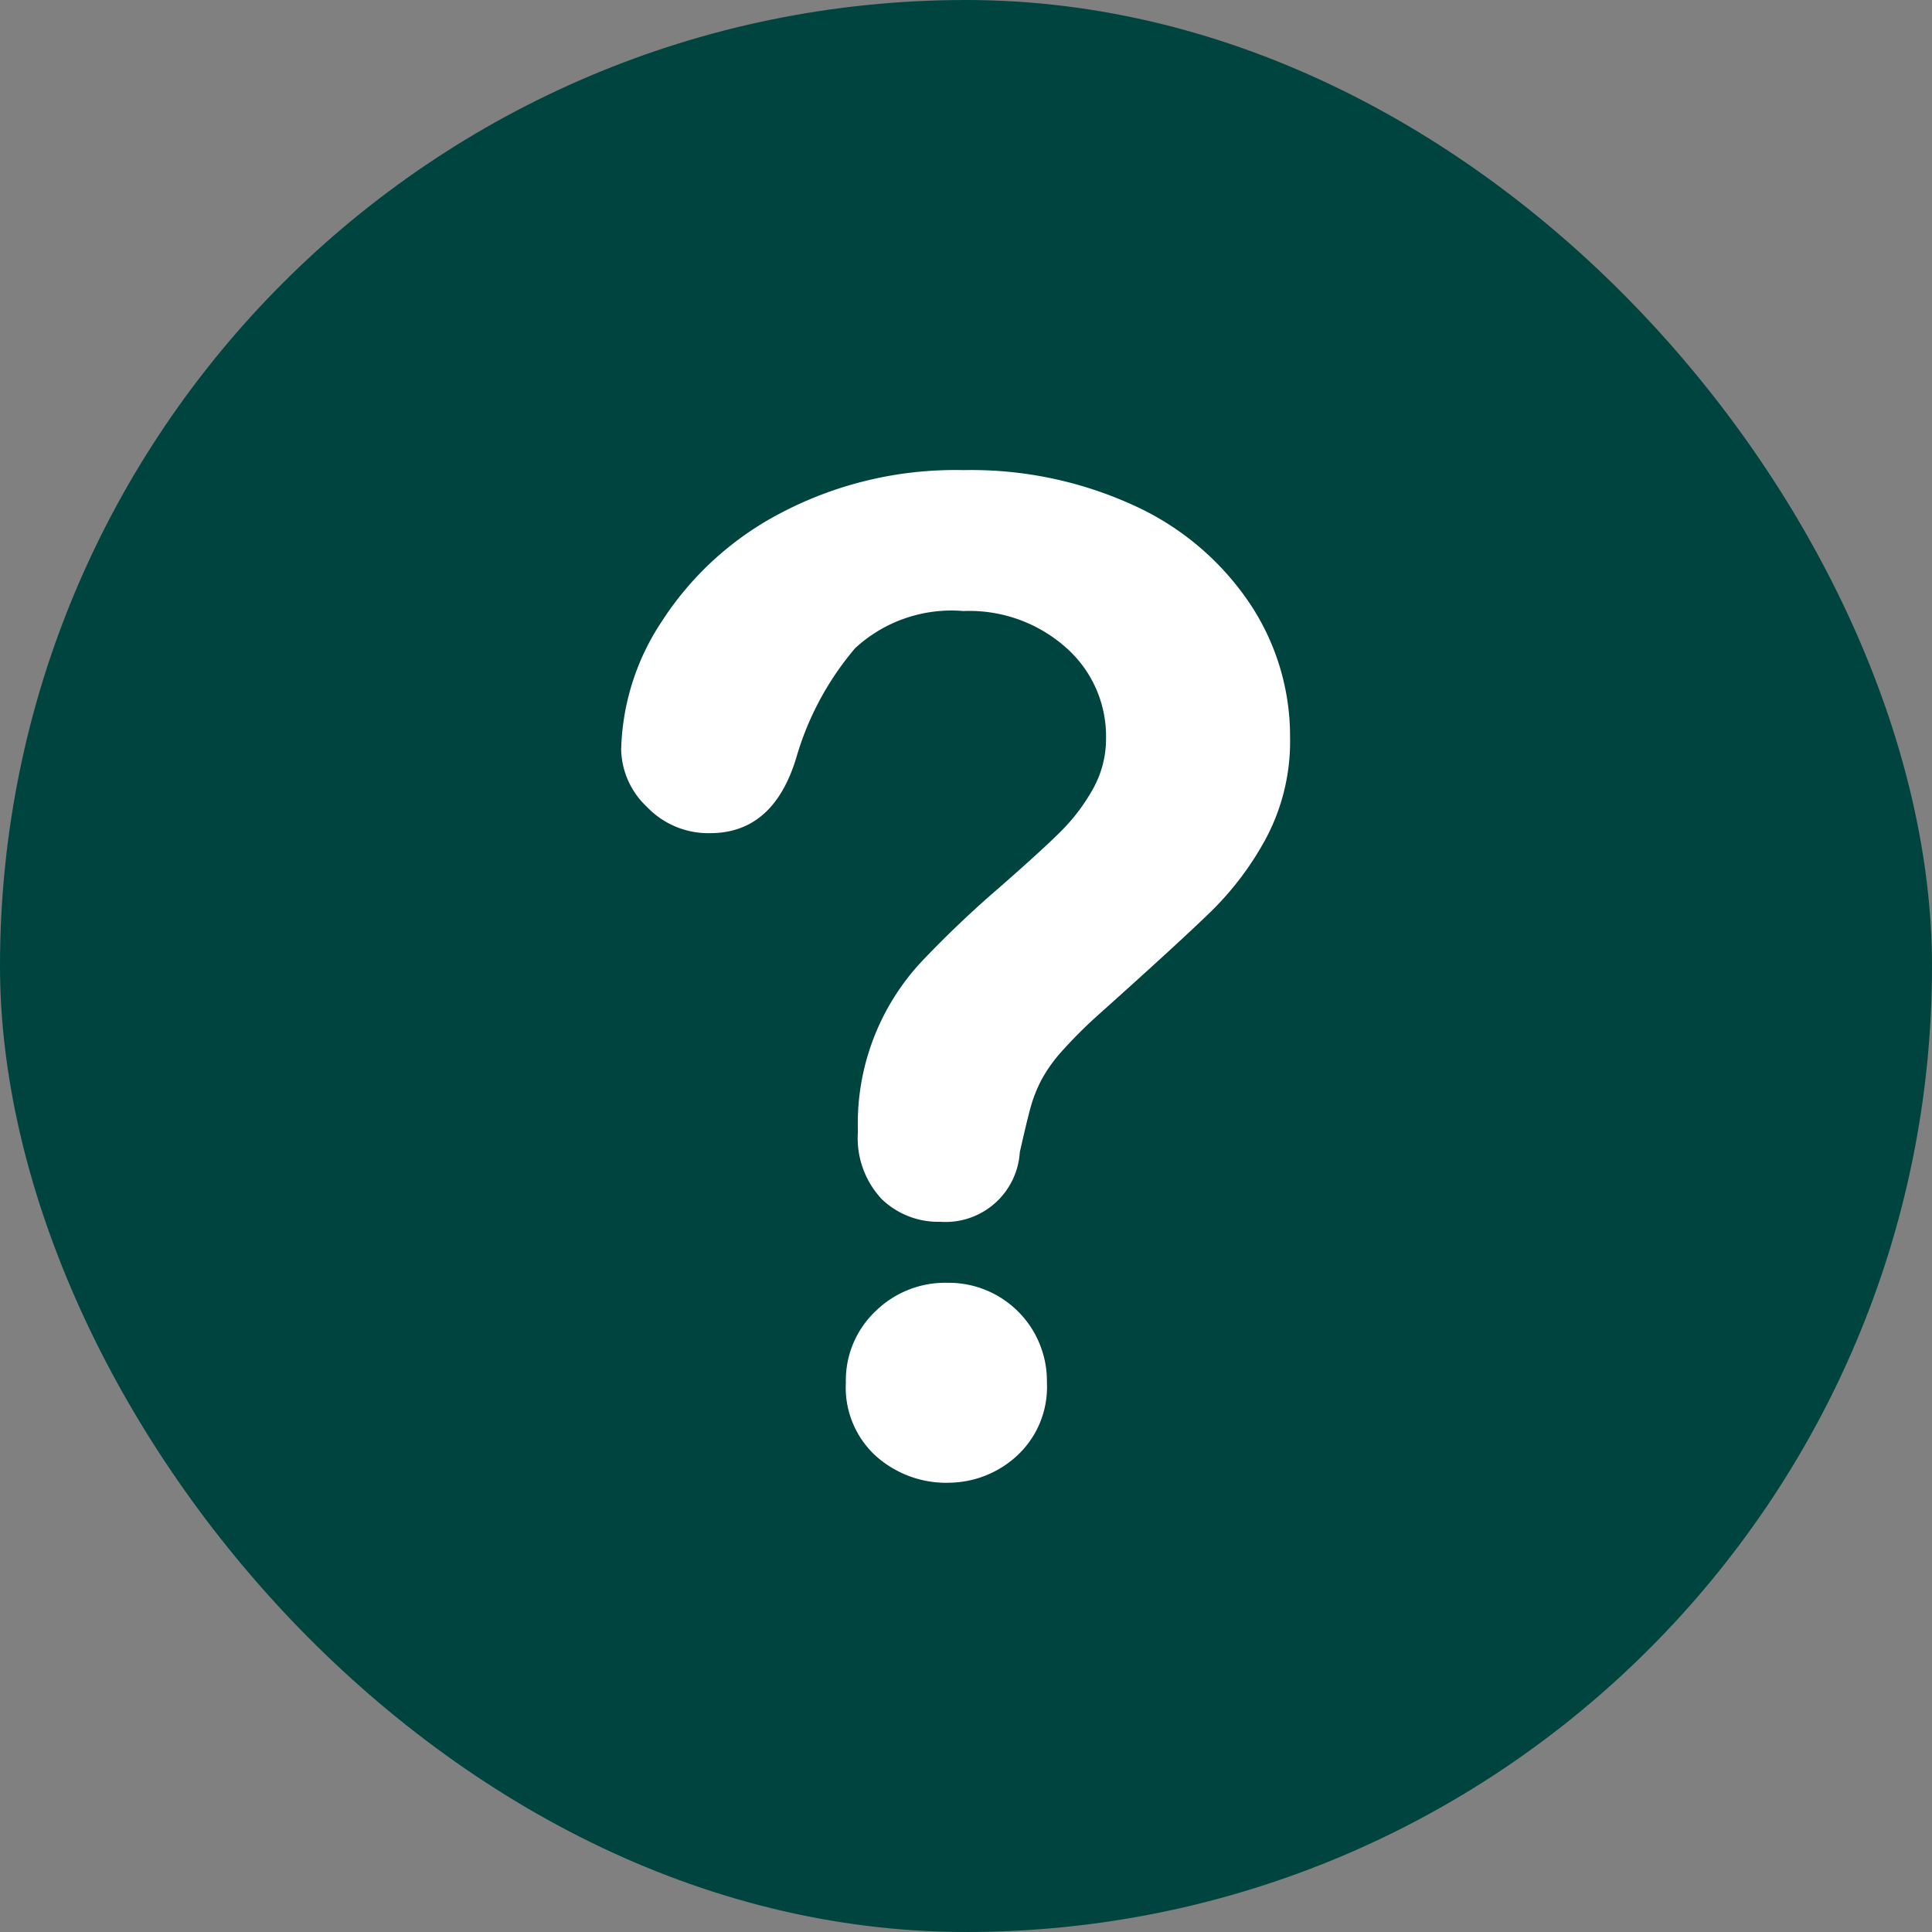 <svg xmlns="http://www.w3.org/2000/svg" width="33" height="33" viewBox="0 0 33 33">
  <rect x="0" y="0" width="33" height="33" fill="#808080" stroke="none"/>
  <g id="declineReason" transform="translate(-0.233 0.003)">
    <g id="Layer_1" data-name="Layer 1" transform="translate(0 -0.236)">
      <g id="Question_mark" data-name="Question mark">
        <g id="BG">
          <rect id="Rectangle_8052" data-name="Rectangle 8052" width="33" height="33" rx="16.5" transform="translate(0.233 0.233)" fill="#00443f"/>
        </g>
        <path id="Path_34825" data-name="Path 34825" d="M167.67,127.044a4.13,4.13,0,0,1,.7-2.2A5.366,5.366,0,0,1,170.4,123a6.4,6.4,0,0,1,3.119-.731,6.66,6.66,0,0,1,2.925.611,4.742,4.742,0,0,1,1.96,1.662,4.078,4.078,0,0,1,.691,2.285,3.531,3.531,0,0,1-.394,1.7,5.205,5.205,0,0,1-.937,1.262q-.543.531-1.948,1.788a7.949,7.949,0,0,0-.623.623,2.528,2.528,0,0,0-.348.491,2.389,2.389,0,0,0-.177.446q-.063.223-.189.783a1.271,1.271,0,0,1-1.359,1.188,1.389,1.389,0,0,1-1-.388,1.524,1.524,0,0,1-.406-1.154,4.053,4.053,0,0,1,1.085-2.9,18.044,18.044,0,0,1,1.325-1.262q.731-.64,1.057-.965a3.274,3.274,0,0,0,.548-.725,1.754,1.754,0,0,0,.223-.868,2.019,2.019,0,0,0-.68-1.542,2.483,2.483,0,0,0-1.754-.628,2.426,2.426,0,0,0-1.851.634,5.056,5.056,0,0,0-1.005,1.868q-.389,1.292-1.474,1.292a1.448,1.448,0,0,1-1.08-.451A1.381,1.381,0,0,1,167.67,127.044Zm5.575,12.522a1.8,1.8,0,0,1-1.217-.451,1.582,1.582,0,0,1-.52-1.262,1.626,1.626,0,0,1,.5-1.211,1.7,1.7,0,0,1,1.234-.492,1.678,1.678,0,0,1,1.7,1.7,1.6,1.6,0,0,1-.514,1.257A1.735,1.735,0,0,1,173.245,139.565Z" transform="translate(-156.827 -114.006)" fill="#fff"/>
      </g>
    </g>
  </g>
</svg>
